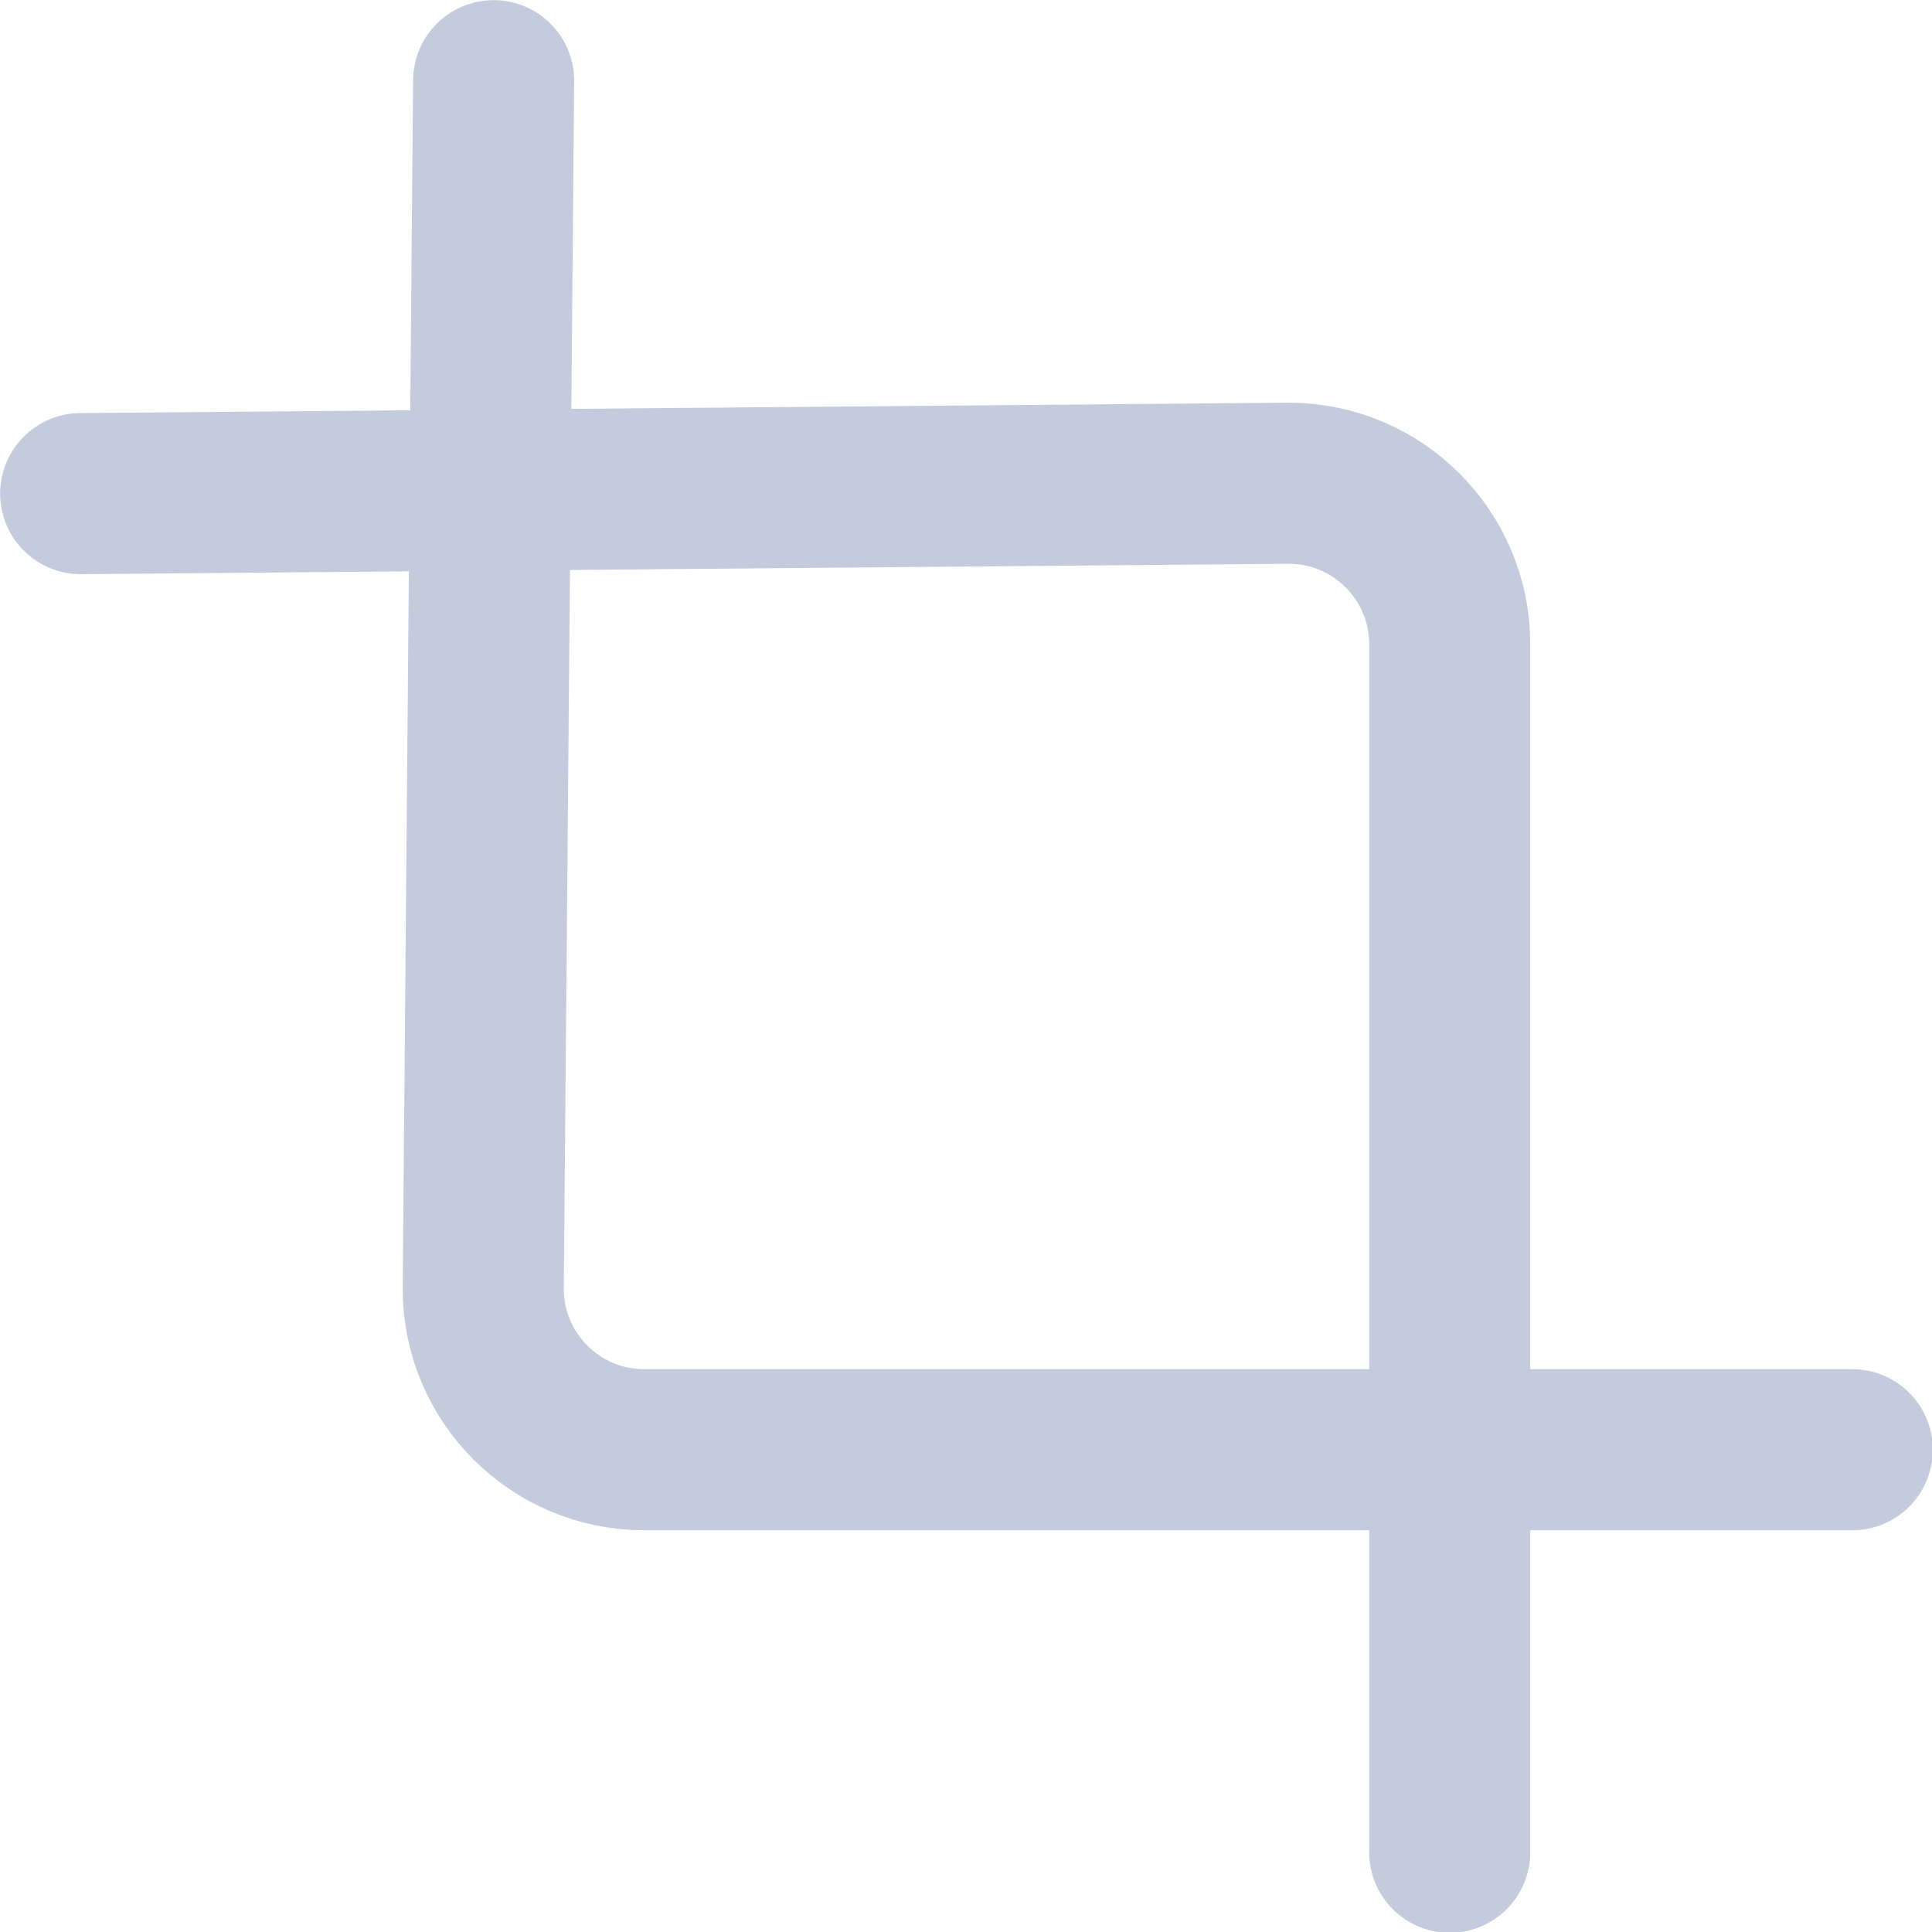 <?xml version="1.0" encoding="UTF-8"?>
<svg xmlns="http://www.w3.org/2000/svg" xmlns:xlink="http://www.w3.org/1999/xlink" width="16px" height="16px" viewBox="0 0 16 16" version="1.1">
<g id="surface1">
<path style="fill:none;stroke-width:2;stroke-linecap:round;stroke-linejoin:round;stroke:rgb(76.471%,79.608%,86.667%);stroke-opacity:1;stroke-miterlimit:4;" d="M 6.129 1.002 L 6 16.002 C 6 17.104 6.896 18 7.998 18 L 22.998 18 " transform="matrix(0.667,0,0,0.667,0,0)"/>
<path style="fill:none;stroke-width:2;stroke-linecap:round;stroke-linejoin:round;stroke:rgb(76.471%,79.608%,86.667%);stroke-opacity:1;stroke-miterlimit:4;" d="M 1.002 6.129 L 16.002 6 C 17.104 6 18 6.896 18 7.998 L 18 22.998 " transform="matrix(0.667,0,0,0.667,0,0)"/>
</g>
</svg>
